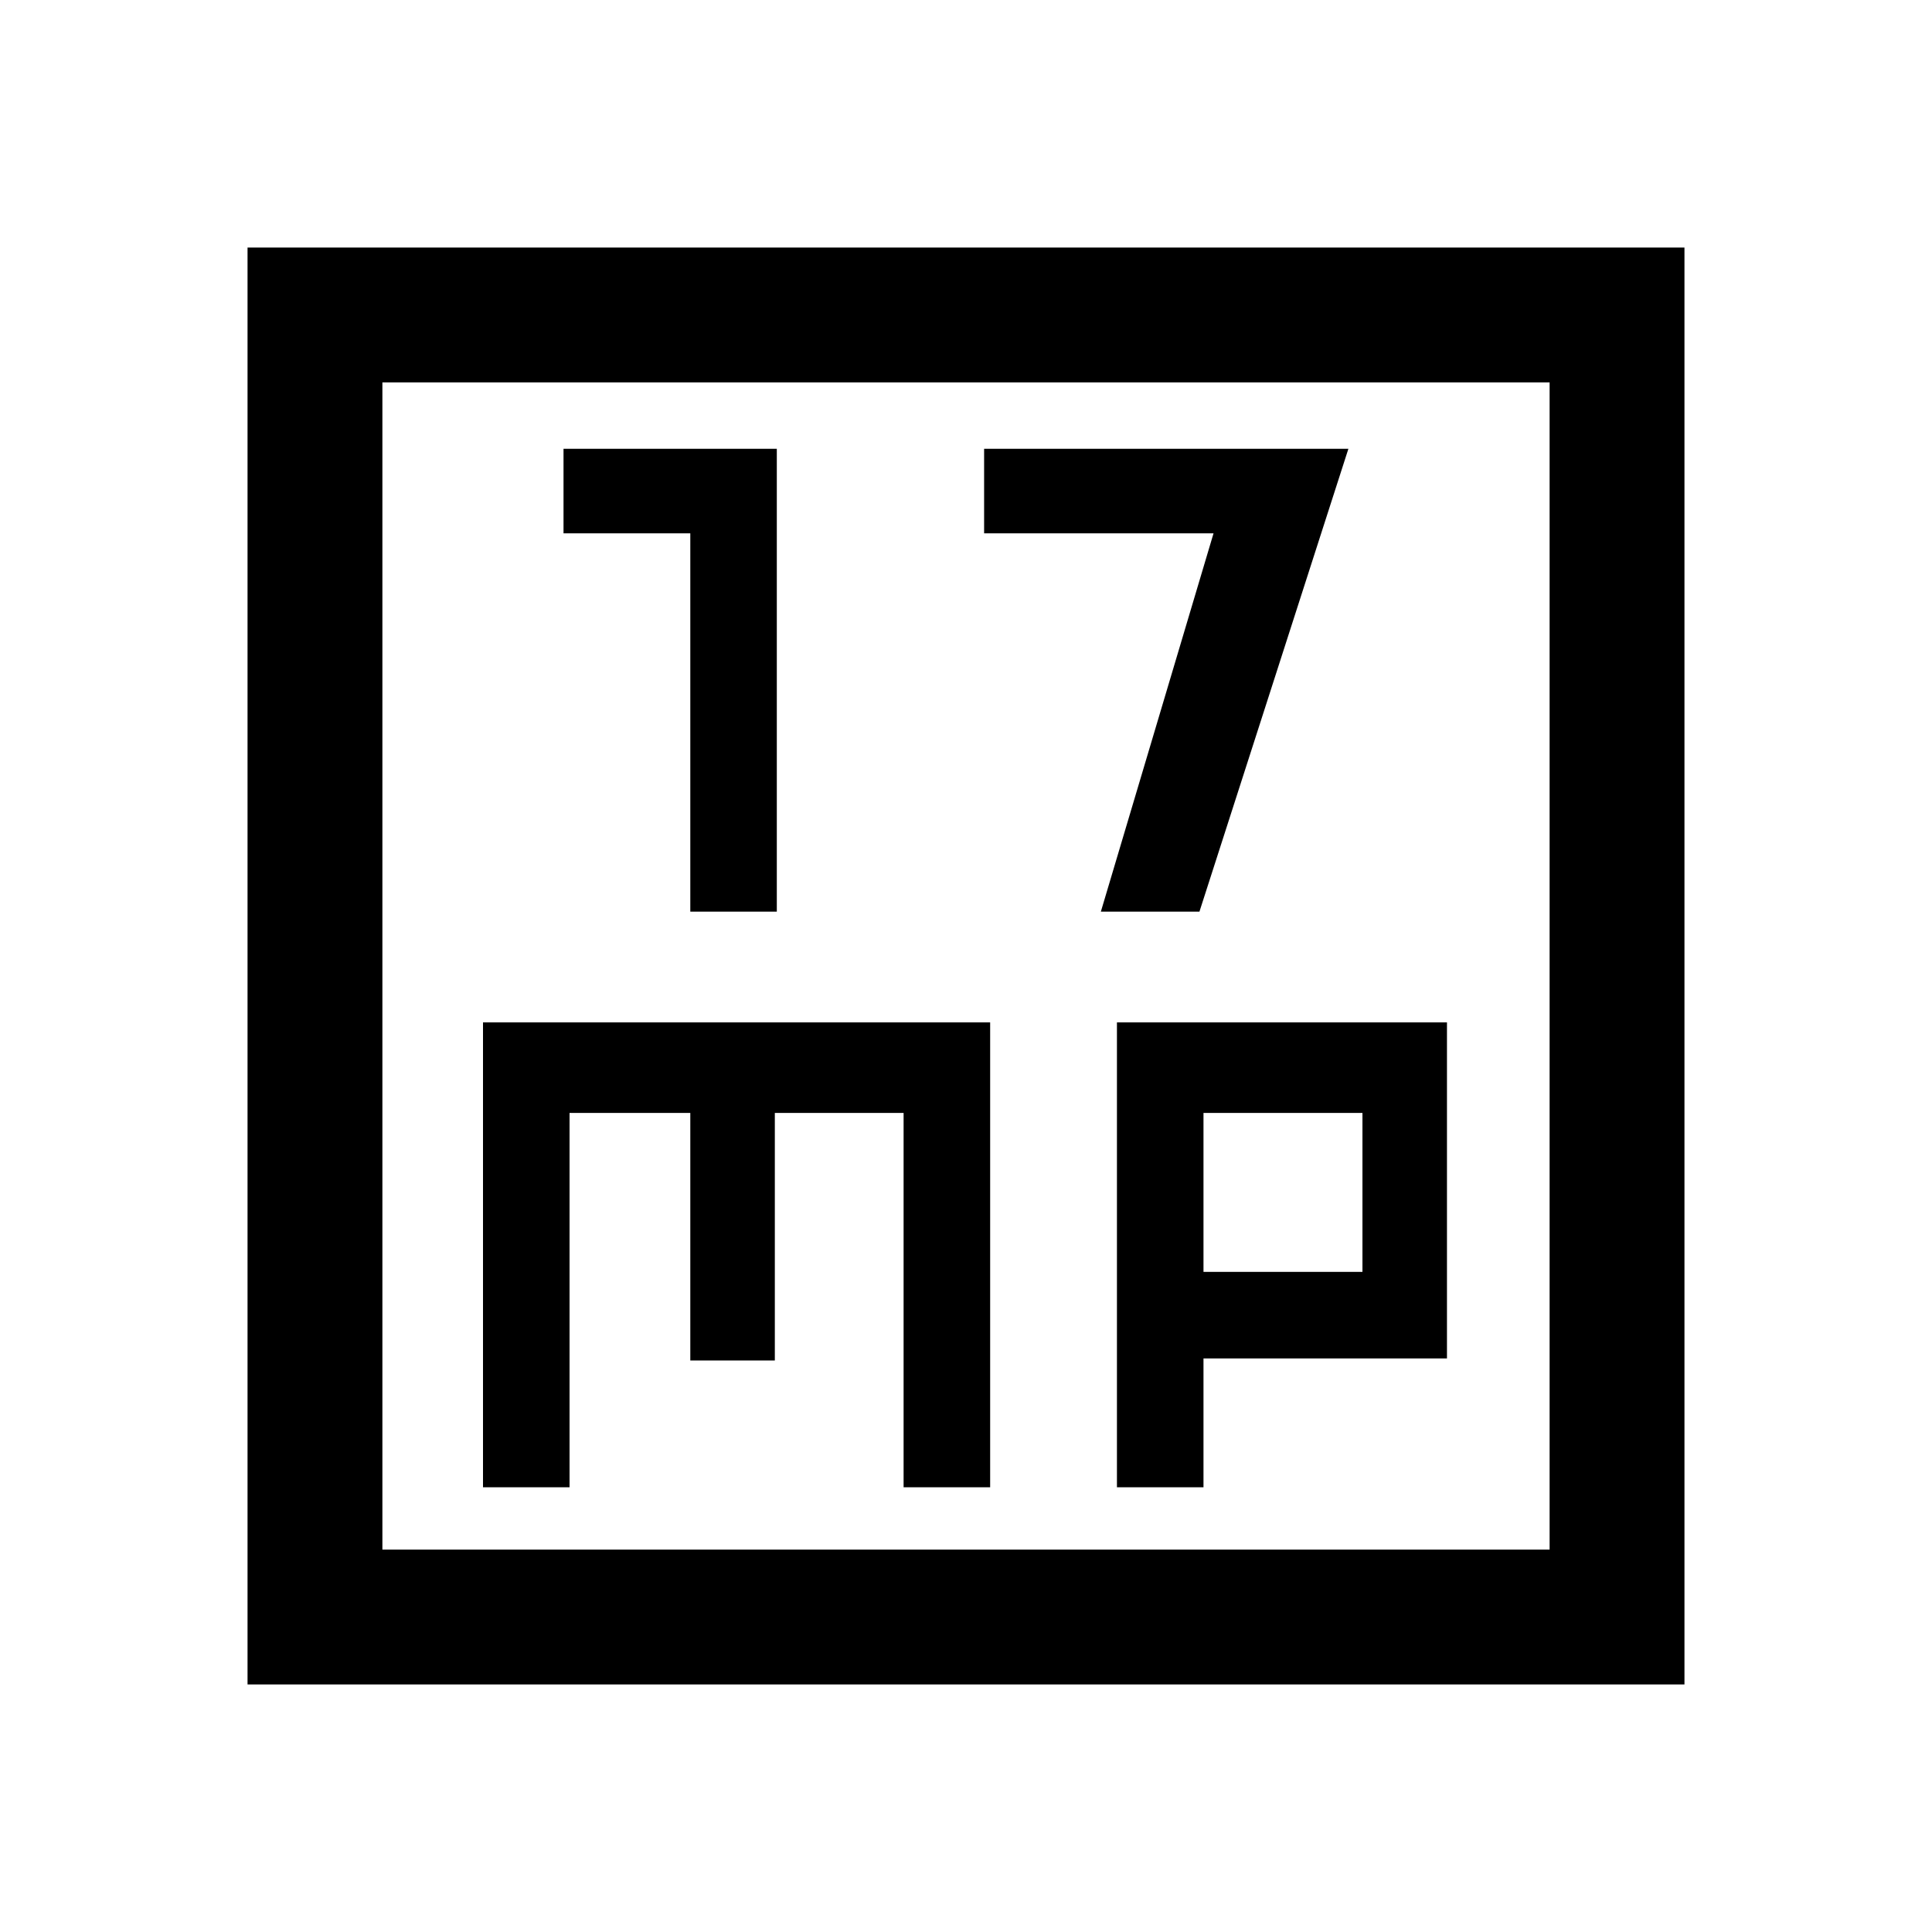 <svg xmlns="http://www.w3.org/2000/svg" height="40" width="40"><path d="M14.292 18.875h1.791V9.292h-4.416v1.75h2.625Zm8.5 0h2.041l3.084-9.583h-7.542v1.75h4.75Zm-17.667 16V5.125h29.75v29.75Zm2.792-2.792h24.166V7.917H7.917ZM10 30.792h1.792v-7.75h2.5v5.125h1.75v-5.125h2.666v7.75H20.5v-9.625H10Zm13.125 0h1.792v-2.667h5.041v-6.958h-6.833Zm1.792-7.75h3.291v3.291h-3.291Zm-17-15.125v24.166Z"/></svg>